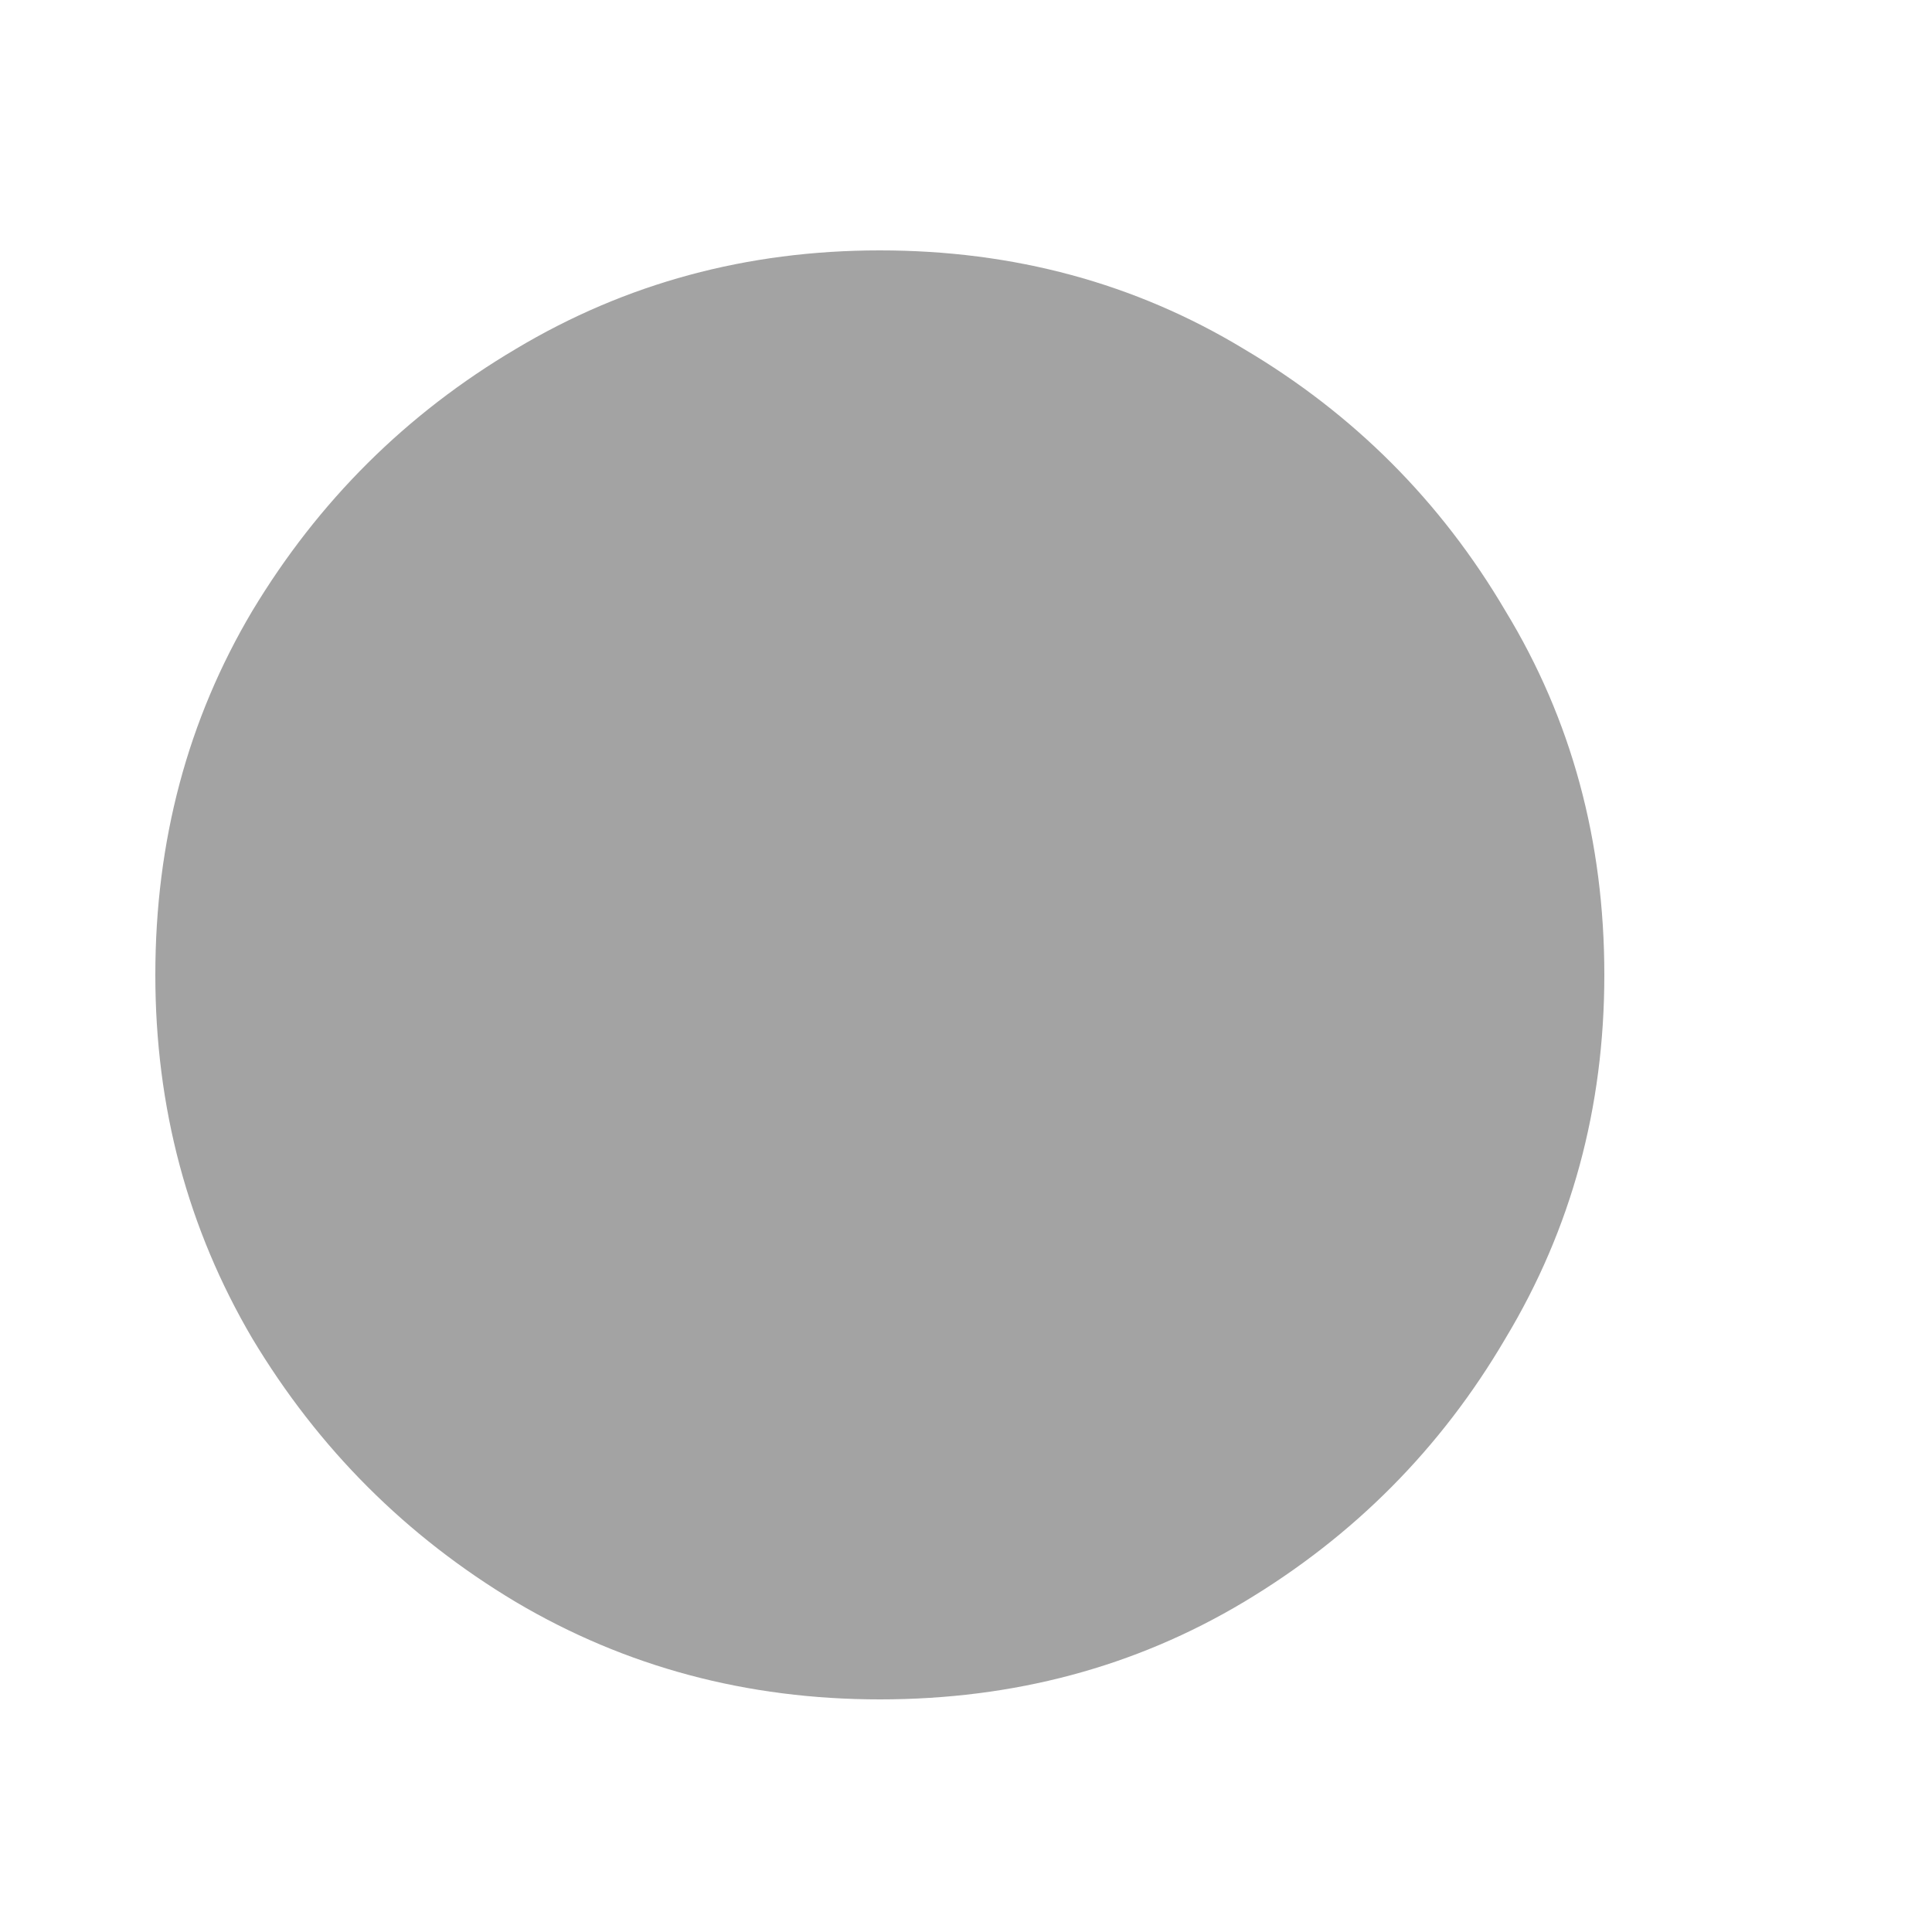 <svg width="5" height="5" viewBox="0 0 5 5" fill="none" xmlns="http://www.w3.org/2000/svg">
<path d="M2.277 4.398C1.933 4.398 1.619 4.314 1.335 4.146C1.051 3.976 0.824 3.749 0.653 3.464C0.486 3.18 0.402 2.866 0.402 2.523C0.402 2.176 0.486 1.862 0.653 1.581C0.824 1.297 1.051 1.071 1.335 0.903C1.619 0.733 1.933 0.648 2.277 0.648C2.624 0.648 2.938 0.733 3.219 0.903C3.503 1.071 3.729 1.297 3.896 1.581C4.067 1.862 4.152 2.176 4.152 2.523C4.152 2.866 4.067 3.18 3.896 3.464C3.729 3.749 3.503 3.976 3.219 4.146C2.938 4.314 2.624 4.398 2.277 4.398Z" fill="#A3A3A3"/>
</svg>
